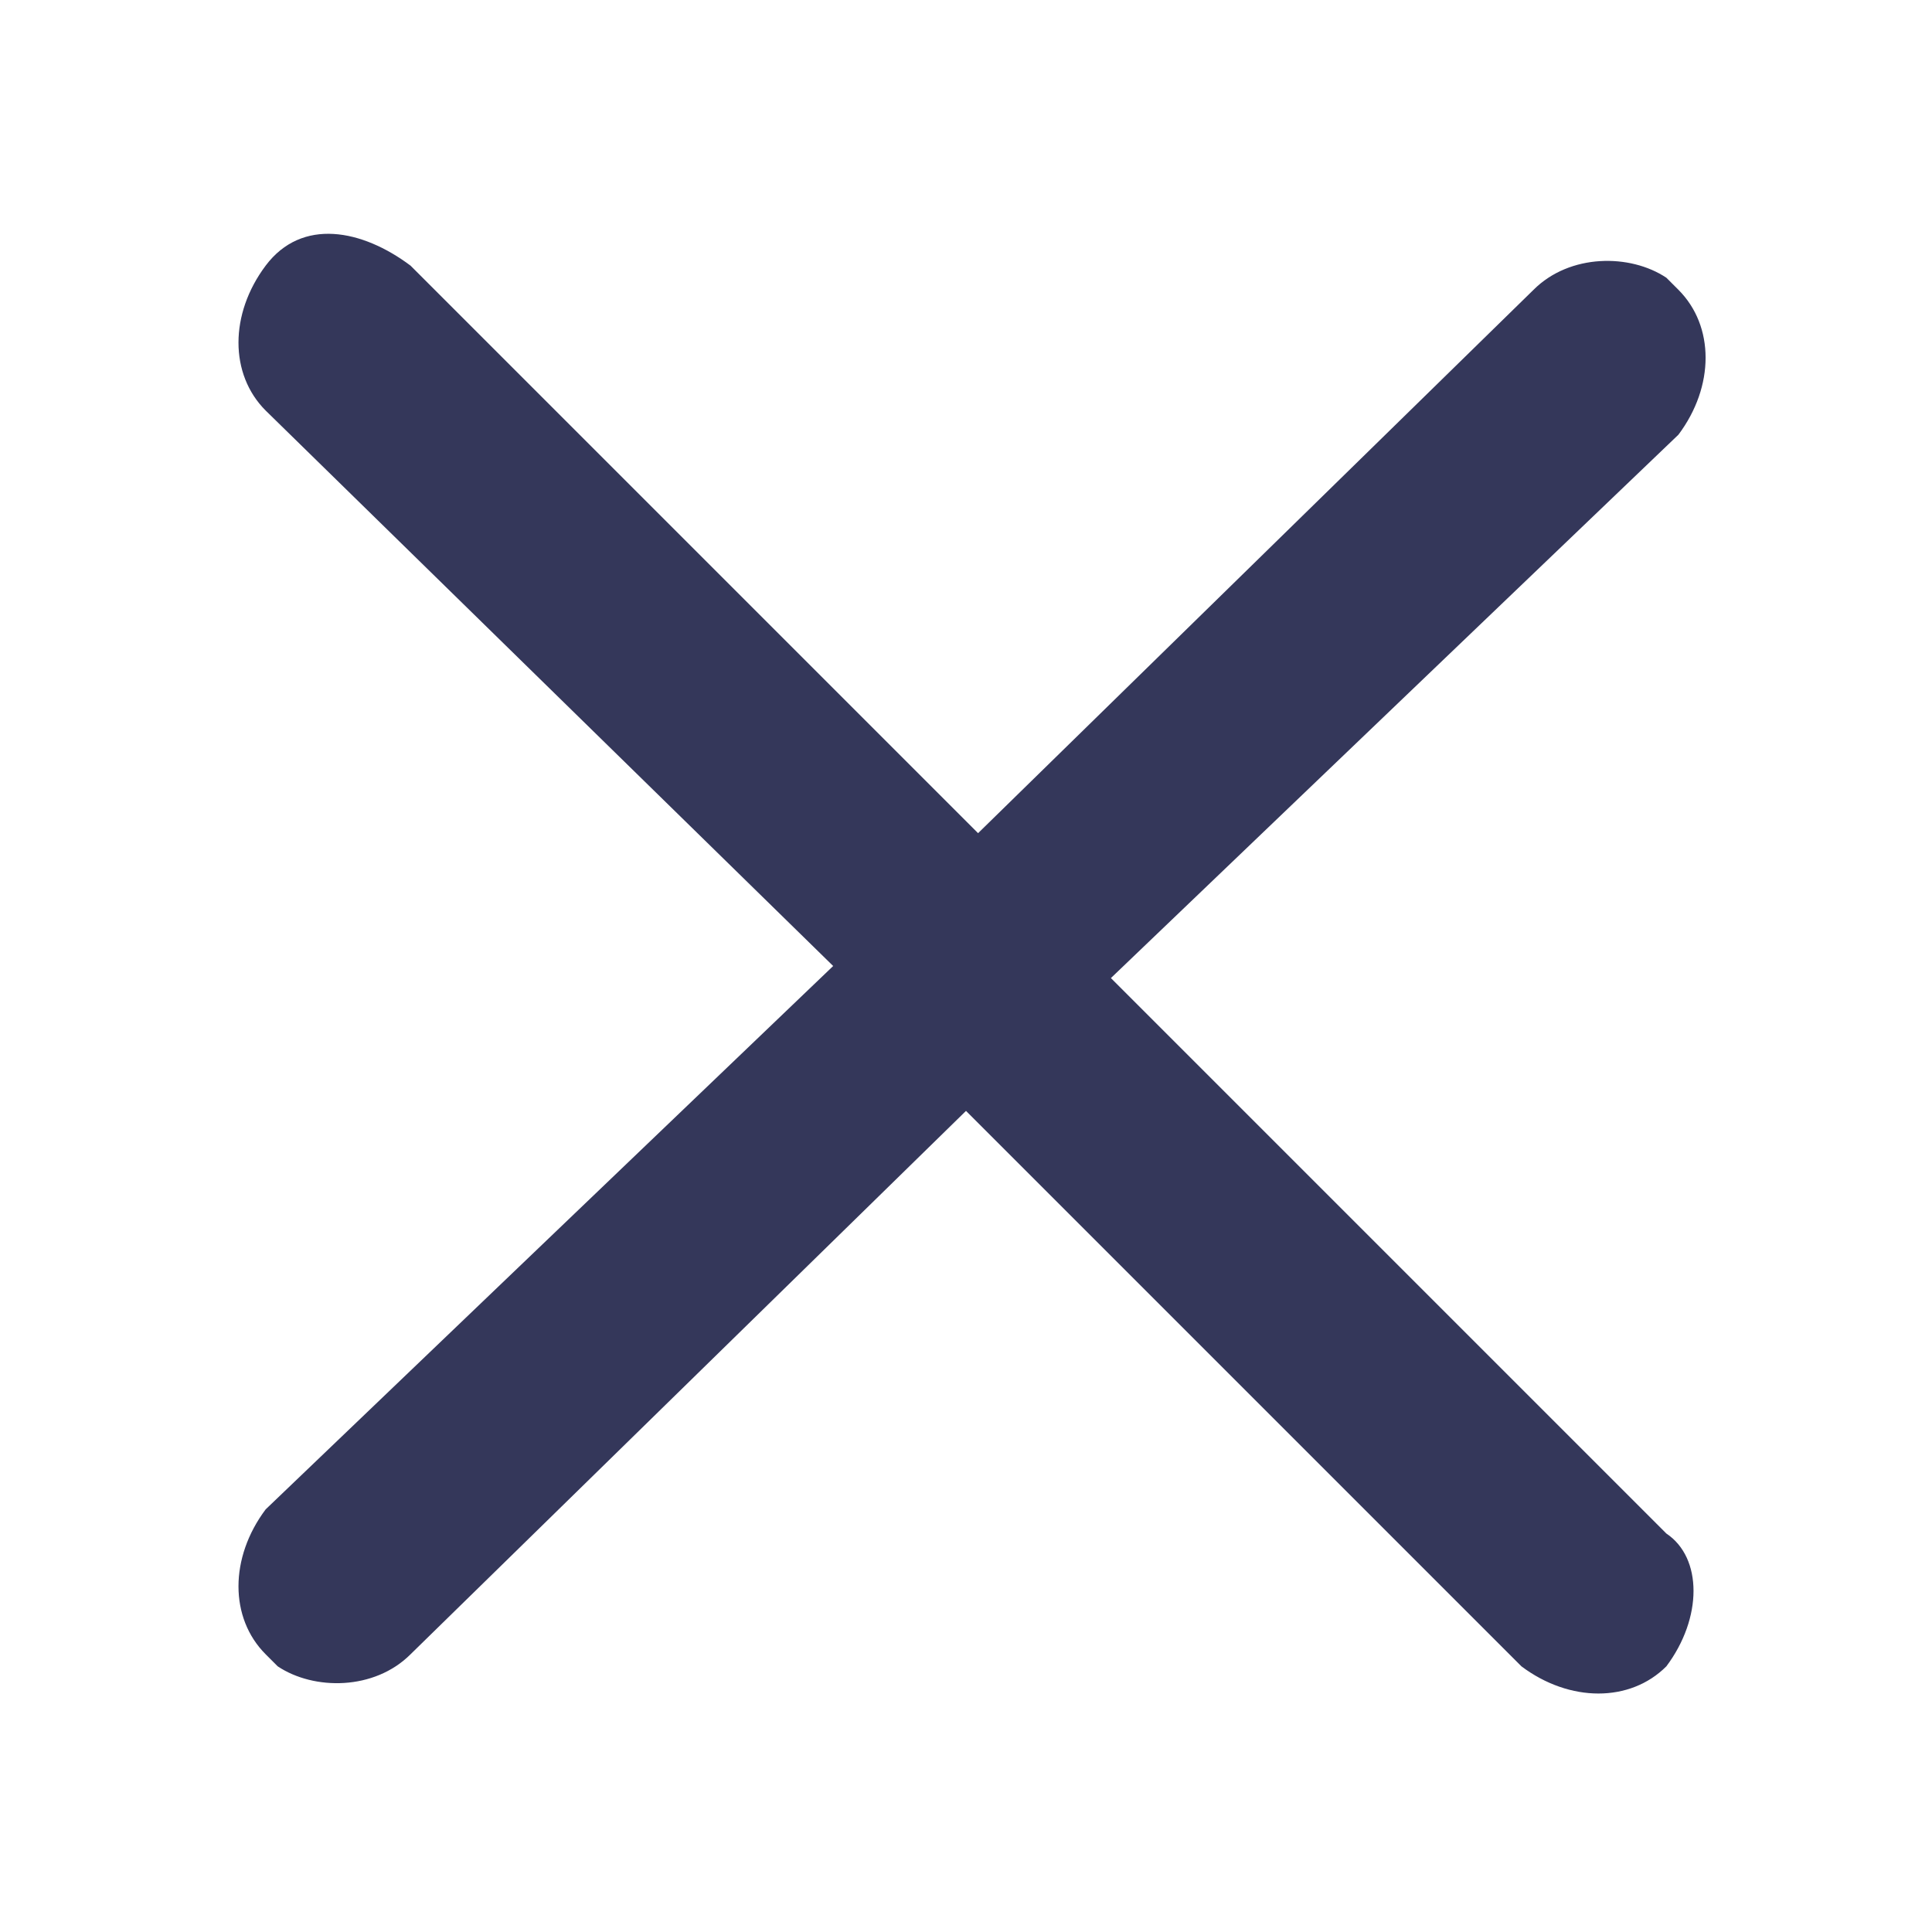 <?xml version="1.0" encoding="utf-8"?>
<!-- Generator: Adobe Illustrator 23.0.1, SVG Export Plug-In . SVG Version: 6.00 Build 0)  -->
<svg version="1.1" id="Layer_1" xmlns="http://www.w3.org/2000/svg" xmlns:xlink="http://www.w3.org/1999/xlink" x="0px" y="0px"
	 viewBox="0 0 16 16" style="enable-background:new 0 0 16 16;" xml:space="preserve">
<style type="text/css">
	.st0{fill-rule:evenodd;clip-rule:evenodd;fill:#34375A;}
</style>
<path class="st0" d="M13.8,13.8c-0.3,0.3-0.8,0.3-1.2,0L8,9.2l-4.6,4.5C3.1,14,2.6,14,2.3,13.8l-0.1-0.1c-0.3-0.3-0.3-0.8,0-1.2
	L6.9,8L2.2,3.4c-0.3-0.3-0.3-0.8,0-1.2s0.8-0.3,1.2,0l4.7,4.7l4.6-4.5c0.3-0.3,0.8-0.3,1.1-0.1l0.1,0.1c0.3,0.3,0.3,0.8,0,1.2
	L9.2,8.1l4.6,4.6C14.1,12.9,14.1,13.4,13.8,13.8z"/>
</svg>
